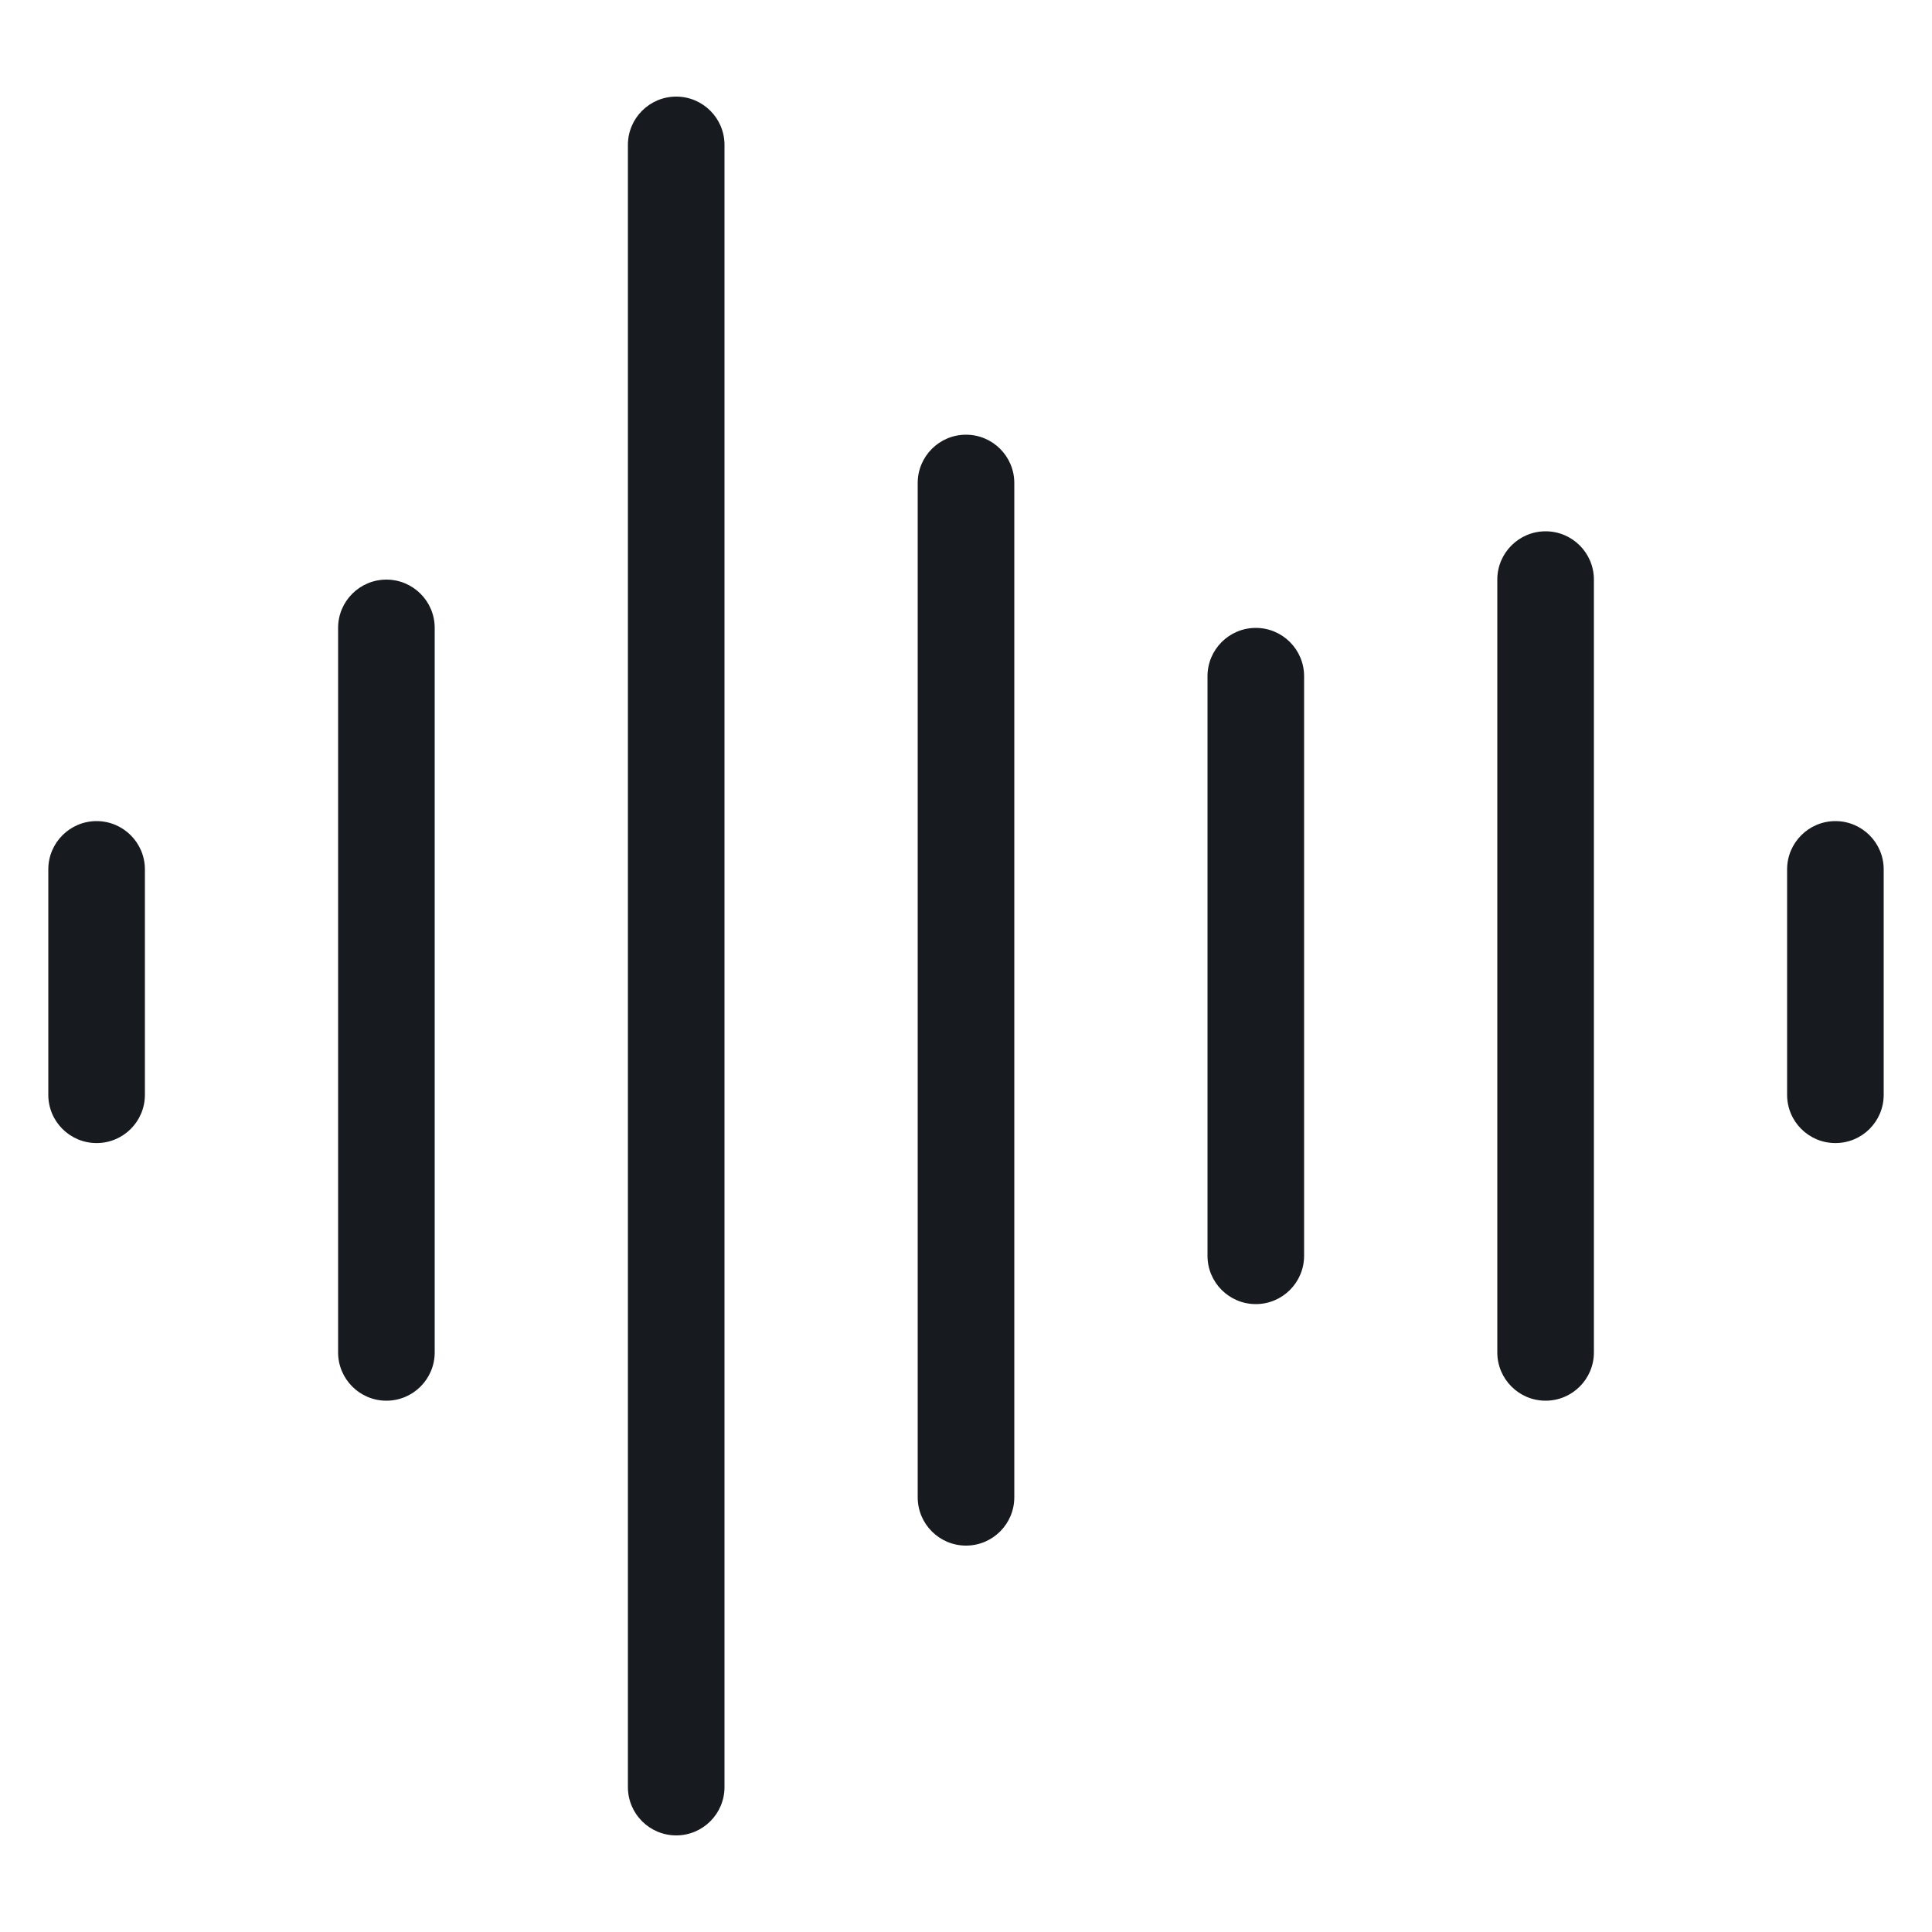 <?xml version="1.0" encoding="UTF-8"?>
<svg width="20px" height="20px" viewBox="0 0 20 20" version="1.1" xmlns="http://www.w3.org/2000/svg" xmlns:xlink="http://www.w3.org/1999/xlink">
    <!-- Generator: Sketch 60.1 (88133) - https://sketch.com -->
    <title>audio/waveform_20</title>
    <desc>Created with Sketch.</desc>
    <g id="audio/waveform_20" stroke="none" stroke-width="1" fill="none" fill-rule="evenodd">
        <path d="M4,6 C3.724,6 3.5,6.224 3.5,6.5 L3.5,14 C3.5,14.276 3.724,14.5 4,14.5 C4.276,14.5 4.5,14.276 4.5,14 L4.5,6.5 C4.5,6.224 4.276,6 4,6 M7,1 C6.724,1 6.5,1.224 6.5,1.5 L6.5,18.5 C6.5,18.776 6.724,19 7,19 C7.276,19 7.5,18.776 7.5,18.5 L7.5,1.5 C7.5,1.224 7.276,1 7,1 M10,4.5 C9.724,4.5 9.5,4.724 9.5,5 L9.5,15.5 C9.5,15.776 9.724,16 10,16 C10.276,16 10.5,15.776 10.5,15.5 L10.5,5 C10.5,4.724 10.276,4.5 10,4.5 M13,6.5 C12.724,6.5 12.5,6.724 12.5,7 L12.5,13 C12.5,13.276 12.724,13.5 13,13.5 C13.276,13.5 13.5,13.276 13.5,13 L13.5,7 C13.5,6.724 13.276,6.5 13,6.5 M16,5.5 C15.724,5.5 15.5,5.724 15.5,6 L15.5,14 C15.5,14.276 15.724,14.5 16,14.5 C16.276,14.5 16.5,14.276 16.5,14 L16.5,6 C16.5,5.724 16.276,5.5 16,5.5 M1,8.5 C0.724,8.5 0.5,8.724 0.5,9 L0.5,11.333 C0.5,11.61 0.724,11.833 1,11.833 C1.276,11.833 1.5,11.61 1.5,11.333 L1.5,9 C1.5,8.724 1.276,8.5 1,8.5 M19,8.5 C18.724,8.5 18.5,8.724 18.5,9 L18.5,11.333 C18.5,11.61 18.724,11.833 19,11.833 C19.276,11.833 19.5,11.61 19.5,11.333 L19.5,9 C19.5,8.724 19.276,8.5 19,8.5" id="fill" fill="#171B1F"></path>
    </g>
</svg>